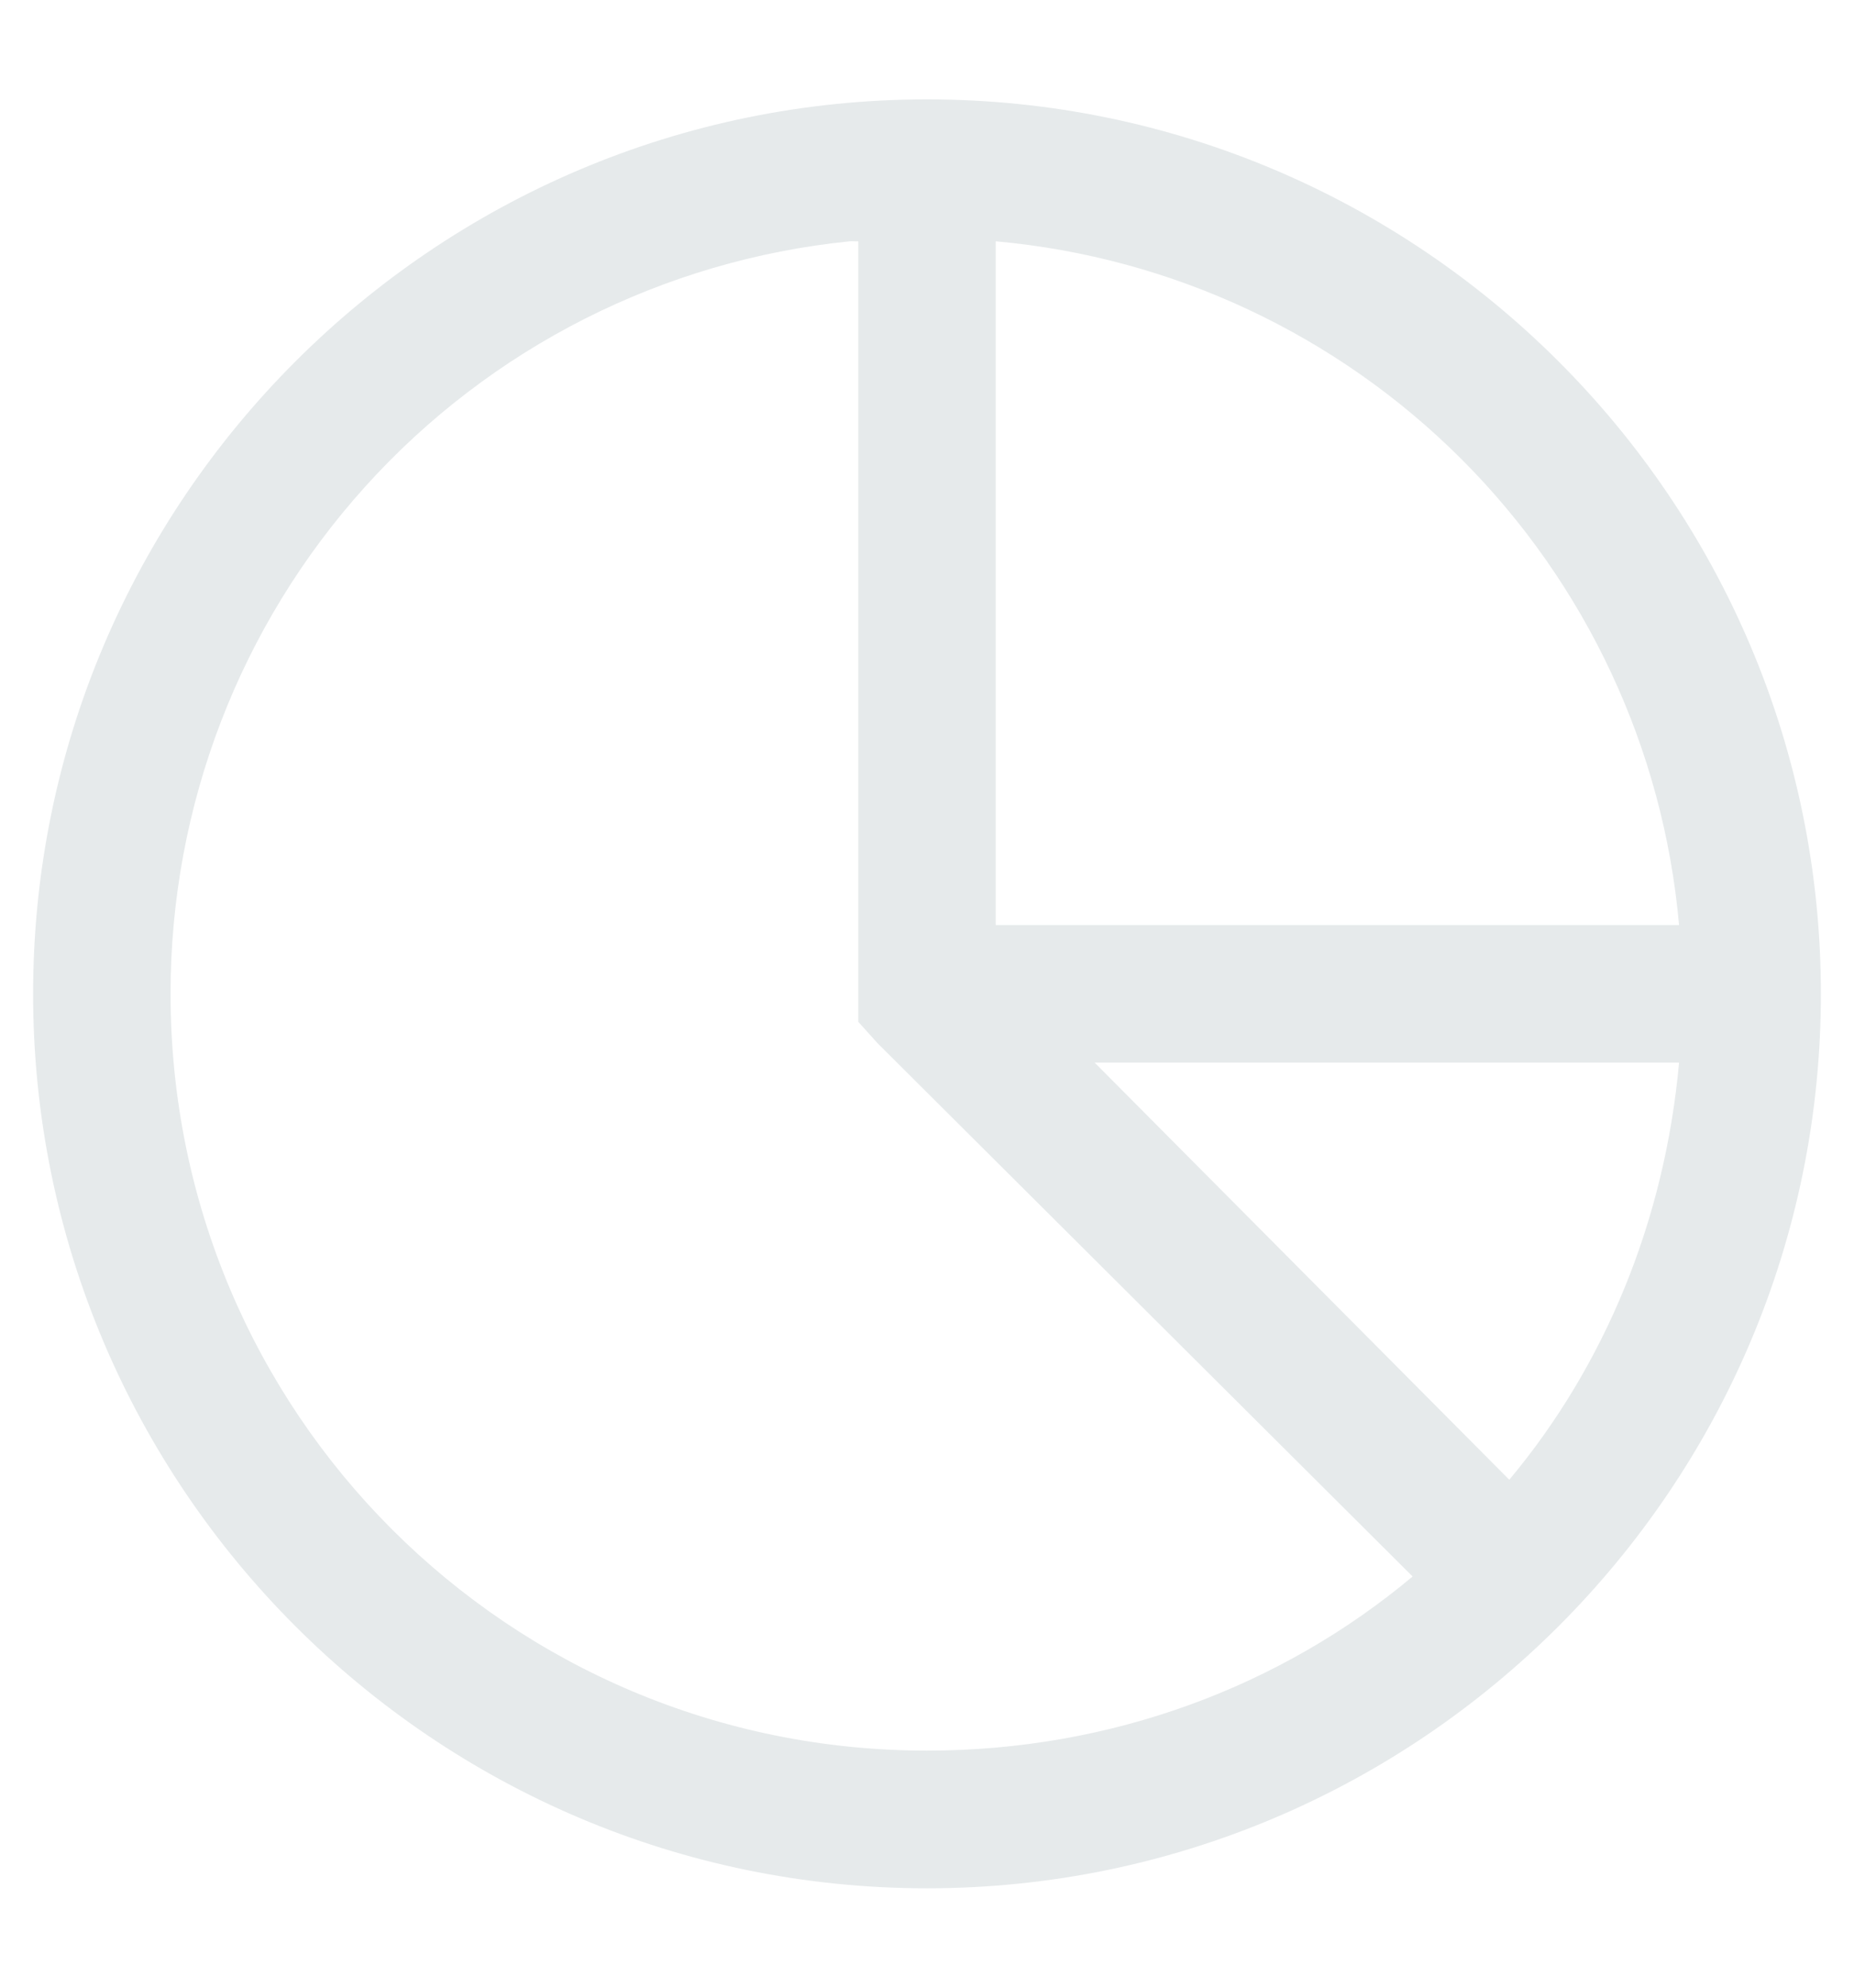 <svg width="14" height="15" viewBox="0 0 14 15" fill="none" xmlns="http://www.w3.org/2000/svg">
<path d="M7 0.75C3.278 0.75 0.25 3.778 0.25 7.5C0.25 11.222 3.278 14.25 7 14.25C10.722 14.25 13.75 11.222 13.75 7.5C13.75 3.778 10.722 0.75 7 0.75ZM6.416 1.821C6.438 1.819 6.458 1.823 6.481 1.821V7.711L6.627 7.873L10.667 11.897C9.678 12.725 8.396 13.211 7 13.211C3.84 13.211 1.288 10.66 1.288 7.5C1.287 6.086 1.81 4.722 2.758 3.672C3.705 2.623 5.009 1.963 6.416 1.821V1.821ZM7.519 1.821C8.848 1.94 10.092 2.522 11.036 3.465C11.979 4.408 12.561 5.652 12.679 6.981H7.519V1.821ZM8.266 8.019H12.679C12.571 9.21 12.121 10.301 11.397 11.167L8.266 8.019Z" fill="#E6EAEB"/>
</svg>
